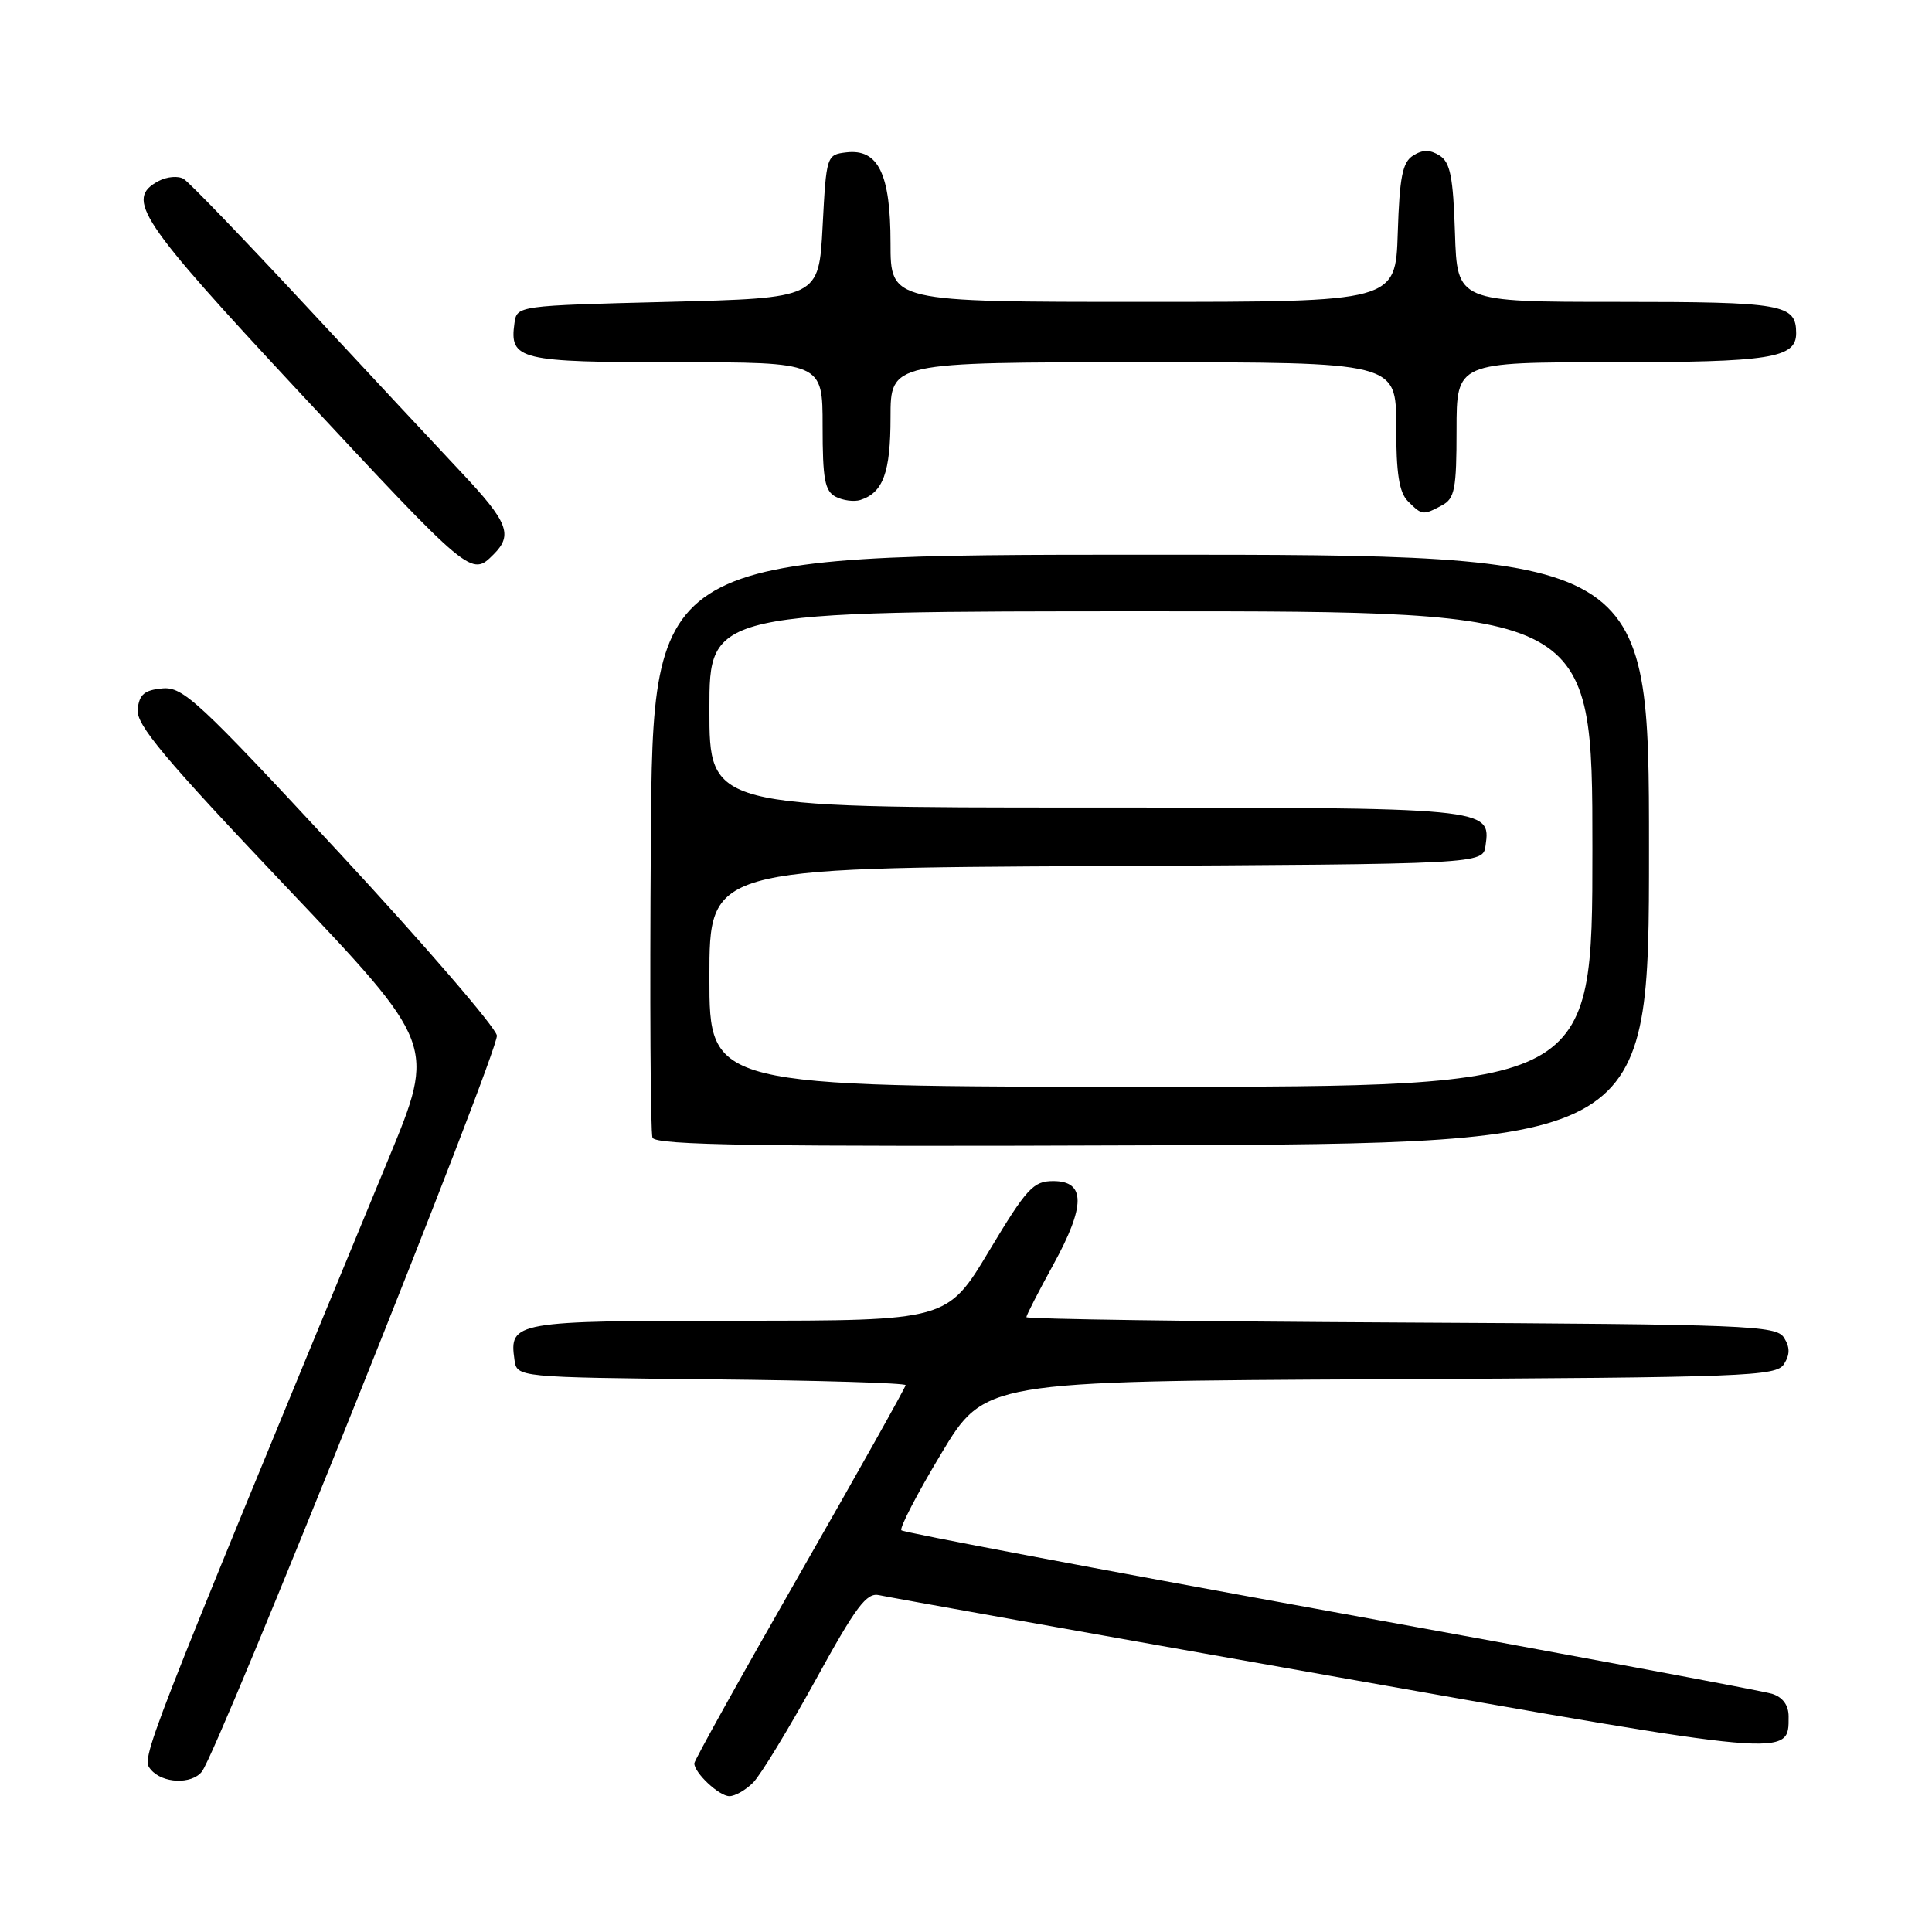 <?xml version="1.0" encoding="UTF-8" standalone="no"?>
<!DOCTYPE svg PUBLIC "-//W3C//DTD SVG 1.1//EN" "http://www.w3.org/Graphics/SVG/1.1/DTD/svg11.dtd" >
<svg xmlns="http://www.w3.org/2000/svg" xmlns:xlink="http://www.w3.org/1999/xlink" version="1.1" viewBox="0 0 256 256">
 <g >
 <path fill="currentColor"
d=" M 99.79 236.21 C 100.77 235.23 104.48 229.13 108.04 222.67 C 113.44 212.83 114.83 210.98 116.50 211.37 C 117.60 211.62 144.48 216.43 176.23 222.05 C 237.77 232.95 237.00 232.88 237.00 227.44 C 237.00 225.95 236.23 224.89 234.81 224.44 C 233.61 224.06 207.28 219.14 176.29 213.52 C 145.31 207.89 119.72 203.06 119.44 202.77 C 119.16 202.49 121.52 197.93 124.70 192.64 C 130.48 183.02 130.48 183.02 182.88 182.76 C 231.54 182.52 235.36 182.37 236.39 180.75 C 237.19 179.47 237.19 178.53 236.39 177.25 C 235.36 175.63 231.67 175.48 185.64 175.24 C 158.34 175.10 136.00 174.78 136.00 174.53 C 136.00 174.27 137.61 171.14 139.57 167.57 C 143.86 159.76 143.86 156.50 139.56 156.50 C 136.91 156.50 136.05 157.44 131.06 165.75 C 125.51 175.00 125.51 175.00 97.88 175.00 C 68.12 175.00 67.45 175.12 68.17 180.19 C 68.50 182.50 68.50 182.50 94.25 182.77 C 108.41 182.91 120.00 183.26 120.00 183.54 C 120.00 183.82 113.70 195.05 106.00 208.50 C 98.30 221.95 92.00 233.27 92.00 233.65 C 92.00 234.92 95.29 238.00 96.65 238.00 C 97.39 238.00 98.80 237.20 99.79 236.21 Z  M 26.75 234.75 C 28.92 232.01 66.15 139.11 65.84 137.21 C 65.65 136.09 56.28 125.22 45.00 113.05 C 26.25 92.83 24.24 90.96 21.50 91.22 C 19.13 91.44 18.45 92.02 18.24 94.00 C 18.03 96.03 21.72 100.43 37.86 117.45 C 57.74 138.39 57.74 138.39 51.52 153.45 C 18.53 233.31 18.68 232.91 19.98 234.47 C 21.51 236.32 25.38 236.48 26.75 234.75 Z  M 218.50 112.50 C 218.50 73.50 218.50 73.50 152.50 73.50 C 86.50 73.50 86.50 73.50 86.24 111.50 C 86.09 132.40 86.19 150.06 86.46 150.75 C 86.84 151.75 100.54 151.96 152.72 151.76 C 218.50 151.50 218.50 151.50 218.50 112.50 Z  M 65.43 73.43 C 67.99 70.87 67.31 69.16 61.19 62.66 C 58.00 59.27 48.70 49.30 40.52 40.50 C 32.34 31.70 25.06 24.14 24.34 23.71 C 23.62 23.27 22.12 23.40 21.01 23.99 C 16.56 26.37 18.37 29.09 39.52 51.81 C 62.51 76.49 62.43 76.43 65.43 73.43 Z  M 191.07 66.96 C 192.76 66.06 193.00 64.80 193.00 56.96 C 193.00 48.00 193.00 48.00 213.57 48.00 C 234.57 48.00 238.00 47.46 238.00 44.16 C 238.00 40.30 236.32 40.00 214.34 40.00 C 193.08 40.00 193.08 40.00 192.79 30.86 C 192.55 23.44 192.17 21.50 190.75 20.61 C 189.48 19.81 188.52 19.81 187.25 20.61 C 185.83 21.50 185.45 23.44 185.21 30.86 C 184.92 40.00 184.92 40.00 151.46 40.00 C 118.00 40.00 118.00 40.00 118.00 32.22 C 118.00 23.04 116.38 19.70 112.15 20.19 C 109.53 20.50 109.49 20.61 109.00 30.00 C 108.50 39.50 108.50 39.50 88.50 40.00 C 68.55 40.50 68.50 40.51 68.17 42.81 C 67.48 47.69 68.78 48.00 89.62 48.00 C 109.00 48.00 109.00 48.00 109.00 56.46 C 109.00 63.52 109.29 65.08 110.75 65.83 C 111.71 66.32 113.17 66.51 114.00 66.25 C 117.02 65.28 118.00 62.61 118.00 55.31 C 118.00 48.00 118.00 48.00 151.50 48.00 C 185.00 48.00 185.00 48.00 185.00 56.43 C 185.00 62.76 185.39 65.25 186.57 66.43 C 188.43 68.29 188.56 68.30 191.07 66.96 Z  M 94.00 129.51 C 94.00 115.02 94.00 115.02 145.25 114.76 C 196.50 114.50 196.50 114.50 196.84 112.06 C 197.56 107.01 197.42 107.00 143.81 107.00 C 94.00 107.00 94.00 107.00 94.00 94.00 C 94.00 81.00 94.00 81.00 152.50 81.00 C 211.00 81.00 211.00 81.00 211.00 112.50 C 211.00 144.00 211.00 144.00 152.50 144.00 C 94.00 144.00 94.00 144.00 94.00 129.51 Z "/>
</g>
</svg>